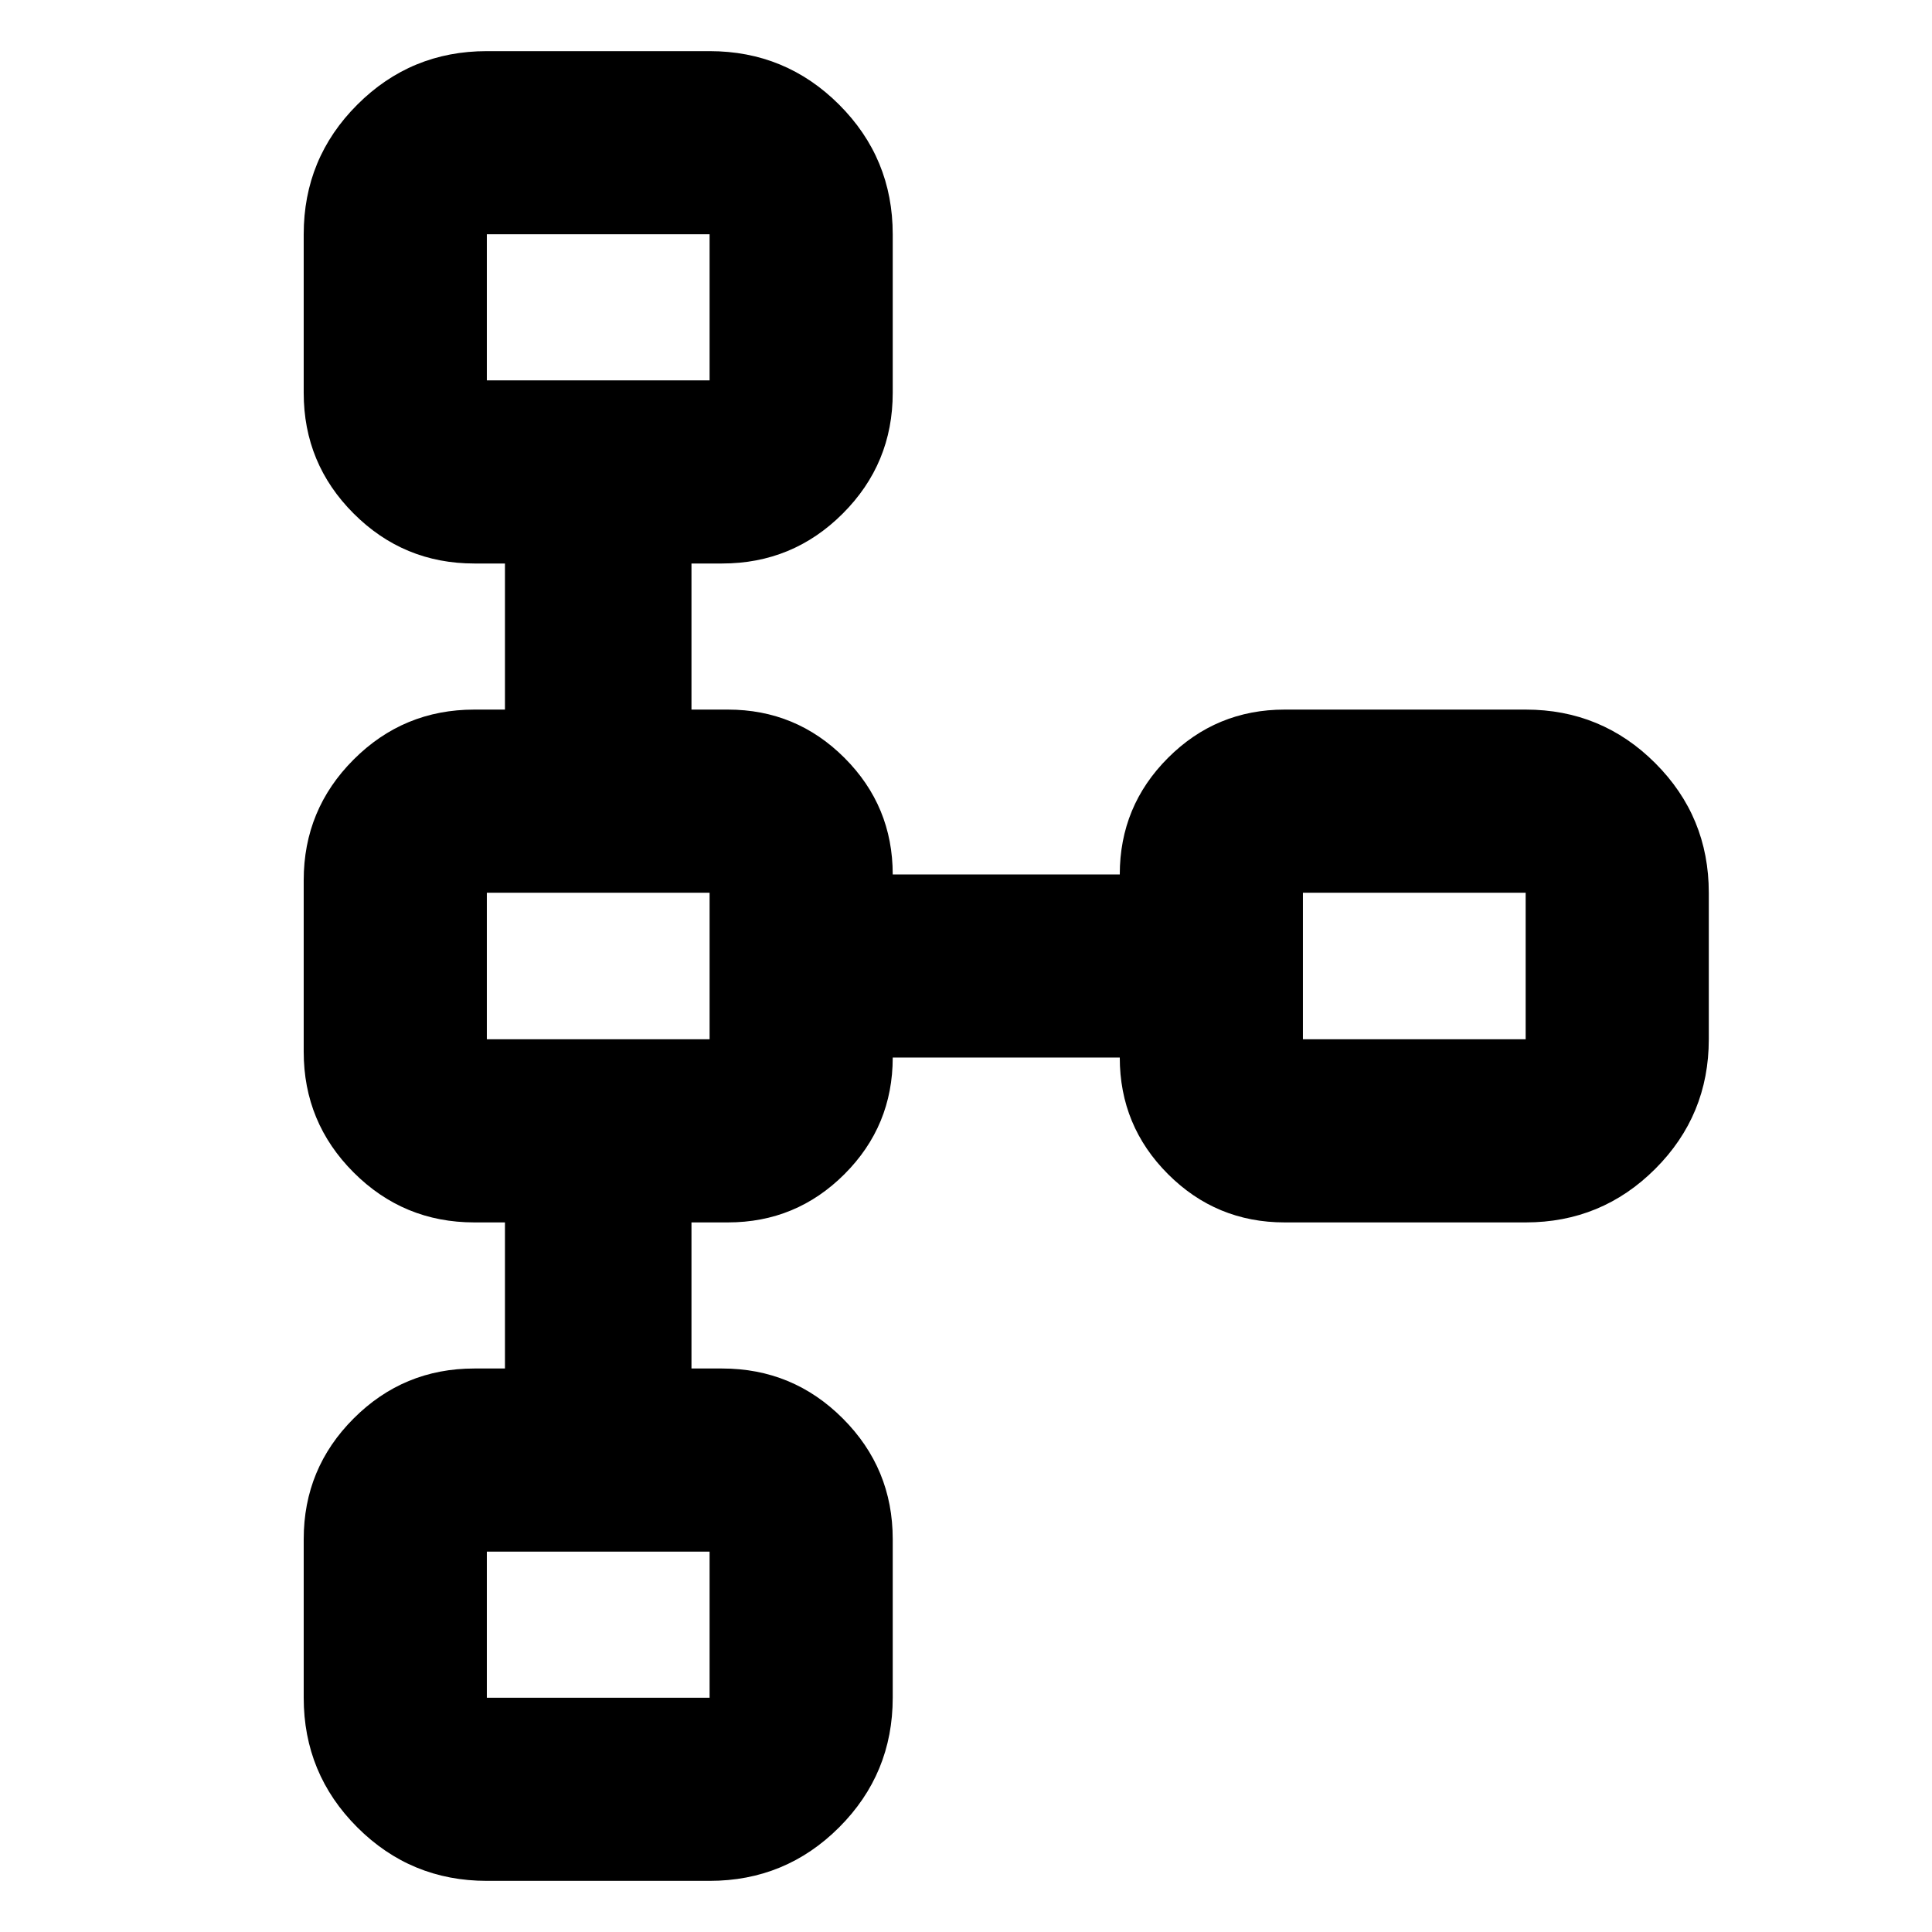 <svg xmlns="http://www.w3.org/2000/svg" height="24" viewBox="0 -960 960 960" width="24"><path d="M150.91-116.41v-78.81q0-35.15 24.82-59.96Q200.54-280 235.7-280h15.21v-72.59H235.7q-35.16 0-59.97-24.81-24.82-24.82-24.82-59.97v-85.26q0-35.15 24.82-59.97 24.81-24.81 59.97-24.81h15.21V-680H235.7q-35.16 0-59.97-24.82-24.82-24.81-24.82-59.96v-78.81q0-37.78 26.61-64.39t64.39-26.61h110.68q37.78 0 64.39 26.61t26.61 64.39v78.81q0 35.15-24.82 59.96Q393.96-680 358.8-680h-15.21v72.59h18.08q33.96 0 57.94 23.98 23.98 23.97 23.98 57.93h112.82q0-33.96 23.98-57.93 23.98-23.98 57.94-23.98h119.76q37.78 0 64.39 26.61 26.61 26.6 26.61 64.39v72.82q0 37.79-26.61 64.39-26.61 26.61-64.39 26.61H638.33q-33.96 0-57.94-23.98-23.98-23.97-23.98-57.93H443.59q0 33.96-23.98 57.93-23.98 23.98-57.94 23.98h-18.08V-280h15.21q35.16 0 59.97 24.82 24.82 24.81 24.82 59.96v78.81q0 37.78-26.61 64.39t-64.39 26.61H241.91q-37.78 0-64.39-26.61t-26.61-64.39Zm91 0h110.68V-189H241.91v72.59Zm0-327.18h110.68v-72.82H241.91v72.82Zm405.5 0h110.68v-72.82H647.41v72.82ZM241.91-771h110.68v-72.59H241.91V-771Zm55.46-36.41Zm0 327.41Zm405.5 0Zm-405.5 327.41Z"/></svg>